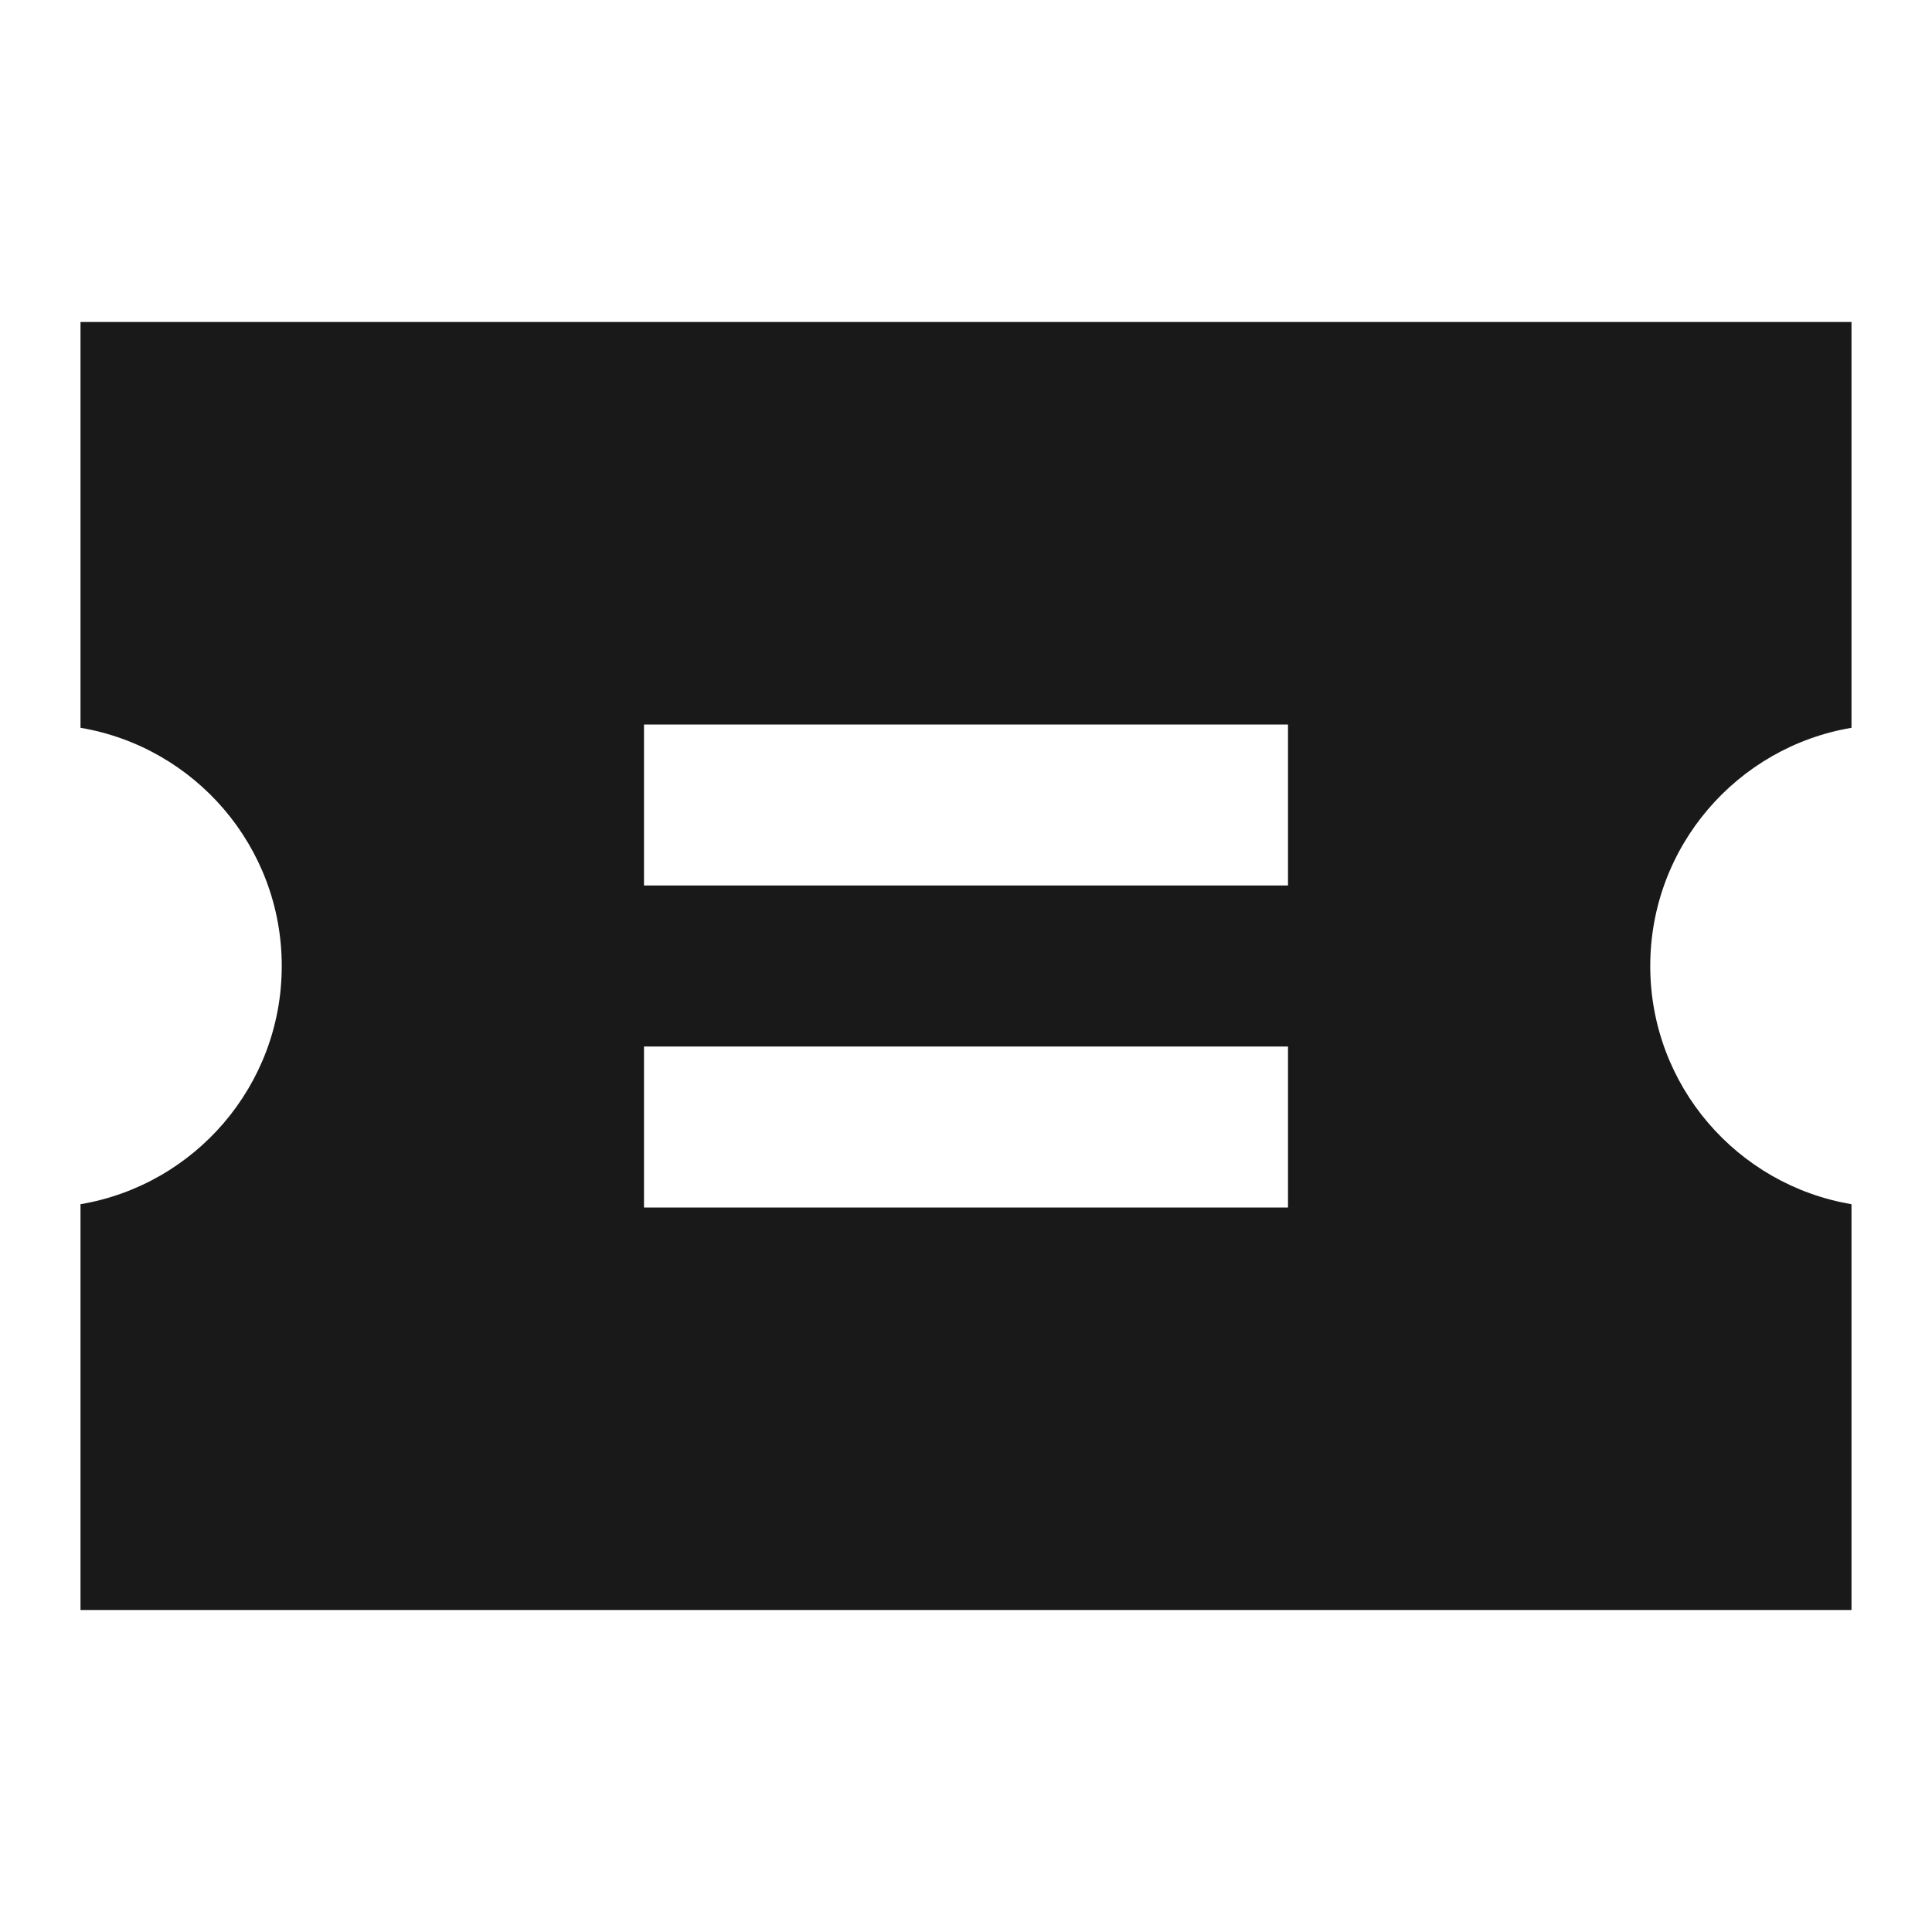 <svg width="24" height="24" viewBox="0 0 24 24" fill="none" xmlns="http://www.w3.org/2000/svg">
<path d="M1 4H23V9.041C21.581 9.28 20.5 10.514 20.5 12C20.5 13.486 21.581 14.72 23 14.959V20H1V14.959C2.419 14.72 3.5 13.486 3.5 12C3.5 10.514 2.419 9.28 1 9.041V4ZM16 11V9H8V11H16ZM16 15V13H8V15H16Z" fill="black" fill-opacity="0.9" style="fill:black;fill-opacity:0.9;"/>
</svg>
